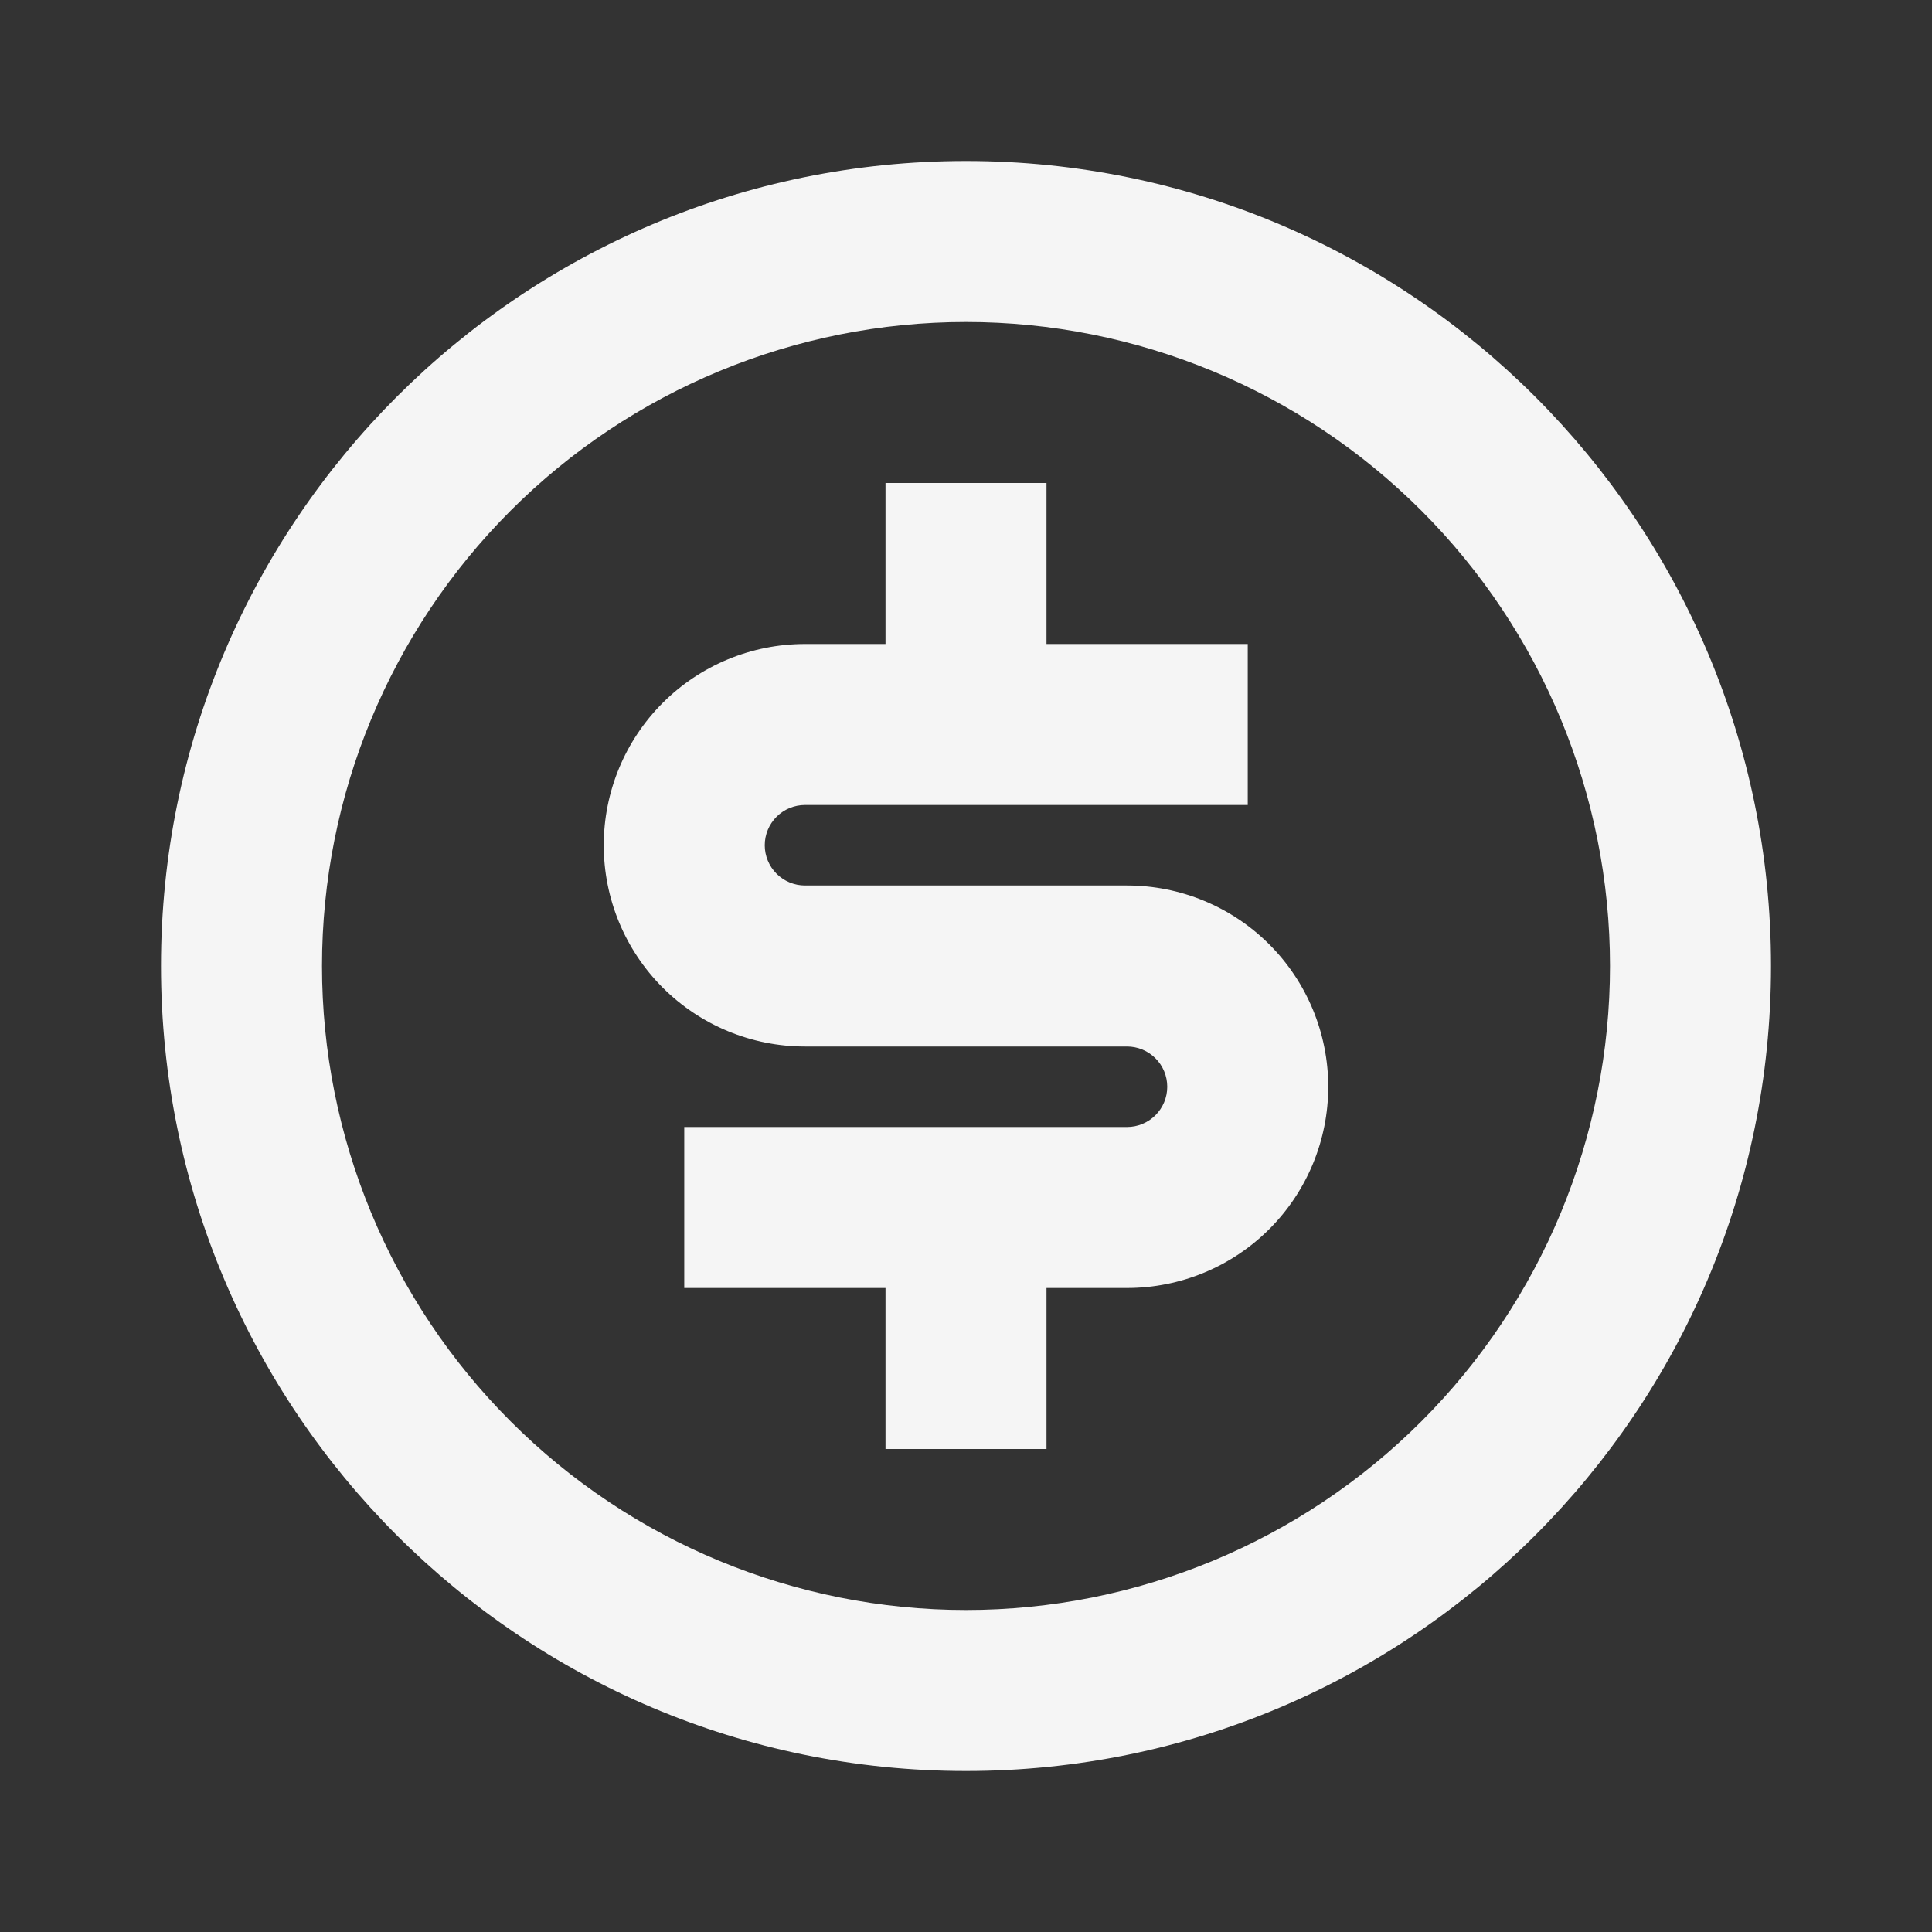 <svg width="30" height="30" viewBox="0 0 30 30" fill="none" xmlns="http://www.w3.org/2000/svg">
<rect x="0" y="0" width="30" height="30" fill="#333333" stroke="none"/>
<path d="M15 27.5C8.096 27.5 2.5 21.904 2.5 15C2.5 8.096 8.096 2.5 15 2.5C21.904 2.5 27.5 8.096 27.5 15C27.5 21.904 21.904 27.5 15 27.5ZM15 25C17.652 25 20.196 23.946 22.071 22.071C23.946 20.196 25 17.652 25 15C25 12.348 23.946 9.804 22.071 7.929C20.196 6.054 17.652 5 15 5C12.348 5 9.804 6.054 7.929 7.929C6.054 9.804 5 12.348 5 15C5 17.652 6.054 20.196 7.929 22.071C9.804 23.946 12.348 25 15 25ZM10.625 17.5H17.5C17.666 17.5 17.825 17.434 17.942 17.317C18.059 17.2 18.125 17.041 18.125 16.875C18.125 16.709 18.059 16.55 17.942 16.433C17.825 16.316 17.666 16.25 17.5 16.25H12.5C11.671 16.25 10.876 15.921 10.29 15.335C9.704 14.749 9.375 13.954 9.375 13.125C9.375 12.296 9.704 11.501 10.29 10.915C10.876 10.329 11.671 10 12.5 10H13.75V7.5H16.25V10H19.375V12.5H12.5C12.334 12.5 12.175 12.566 12.058 12.683C11.941 12.8 11.875 12.959 11.875 13.125C11.875 13.291 11.941 13.45 12.058 13.567C12.175 13.684 12.334 13.75 12.5 13.75H17.5C18.329 13.75 19.124 14.079 19.71 14.665C20.296 15.251 20.625 16.046 20.625 16.875C20.625 17.704 20.296 18.499 19.71 19.085C19.124 19.671 18.329 20 17.5 20H16.25V22.5H13.75V20H10.625V17.5Z" fill="#F5F5F5"/>
</svg>
